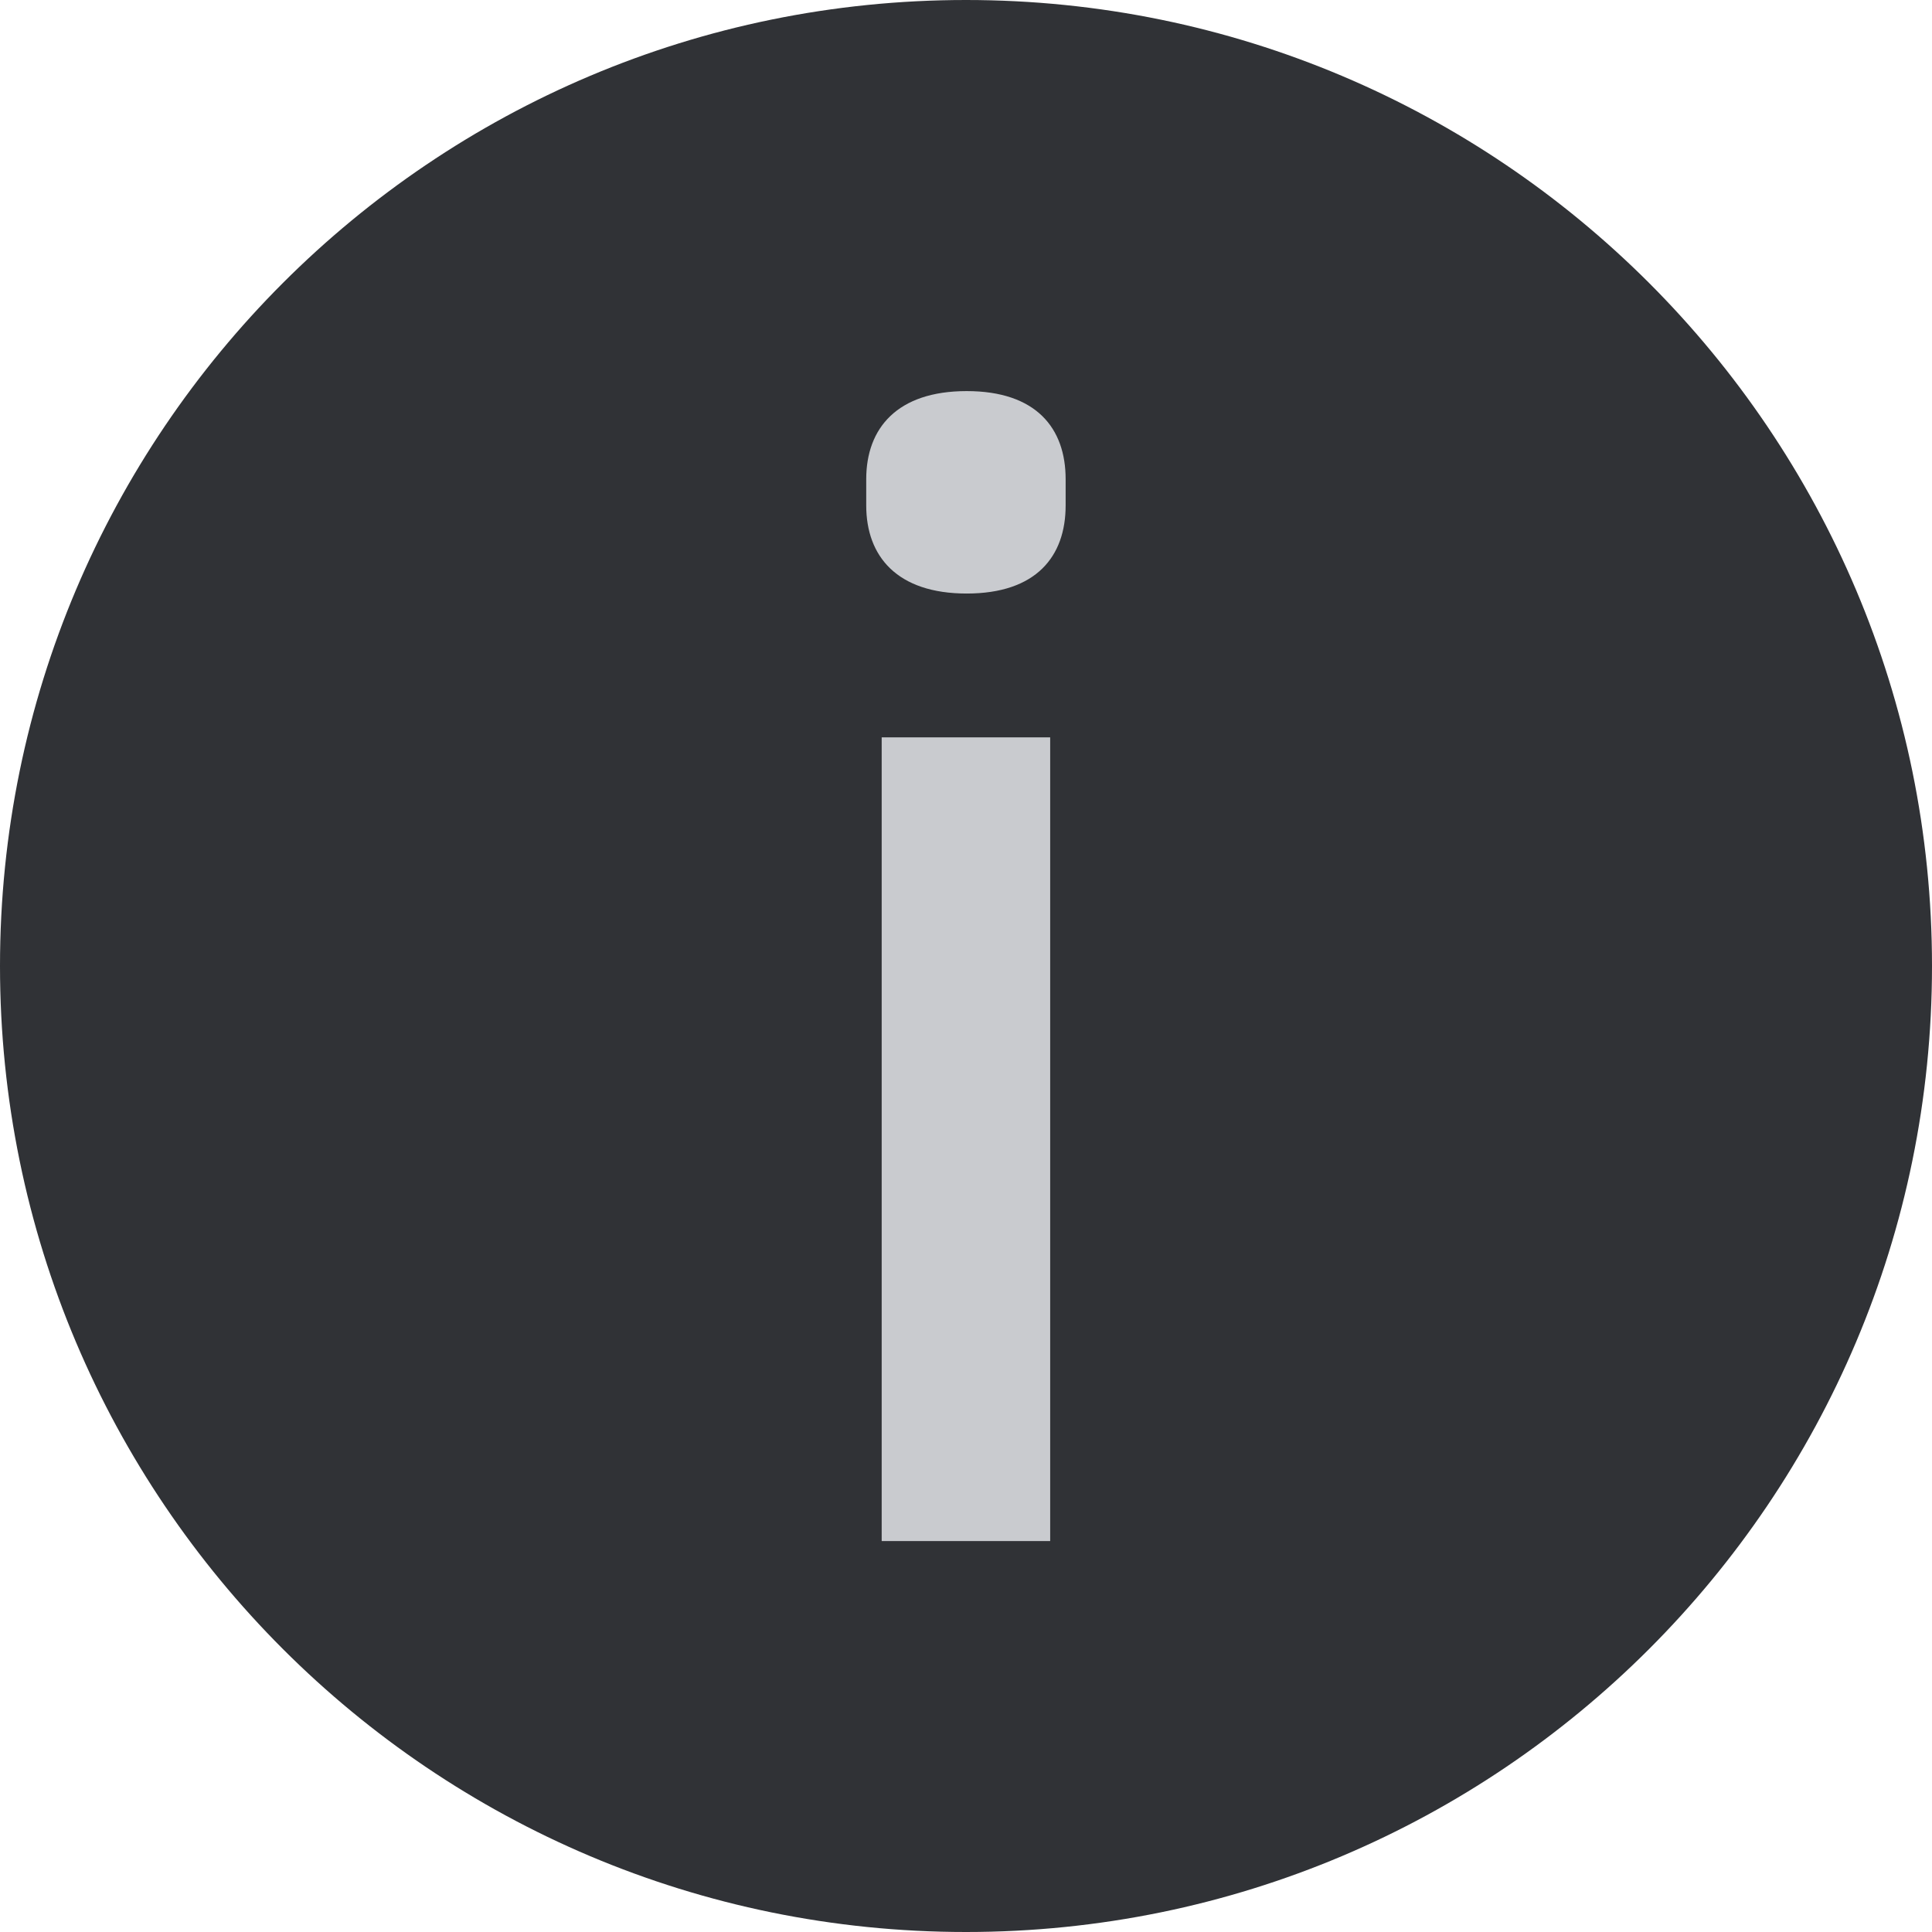 <svg width="14" height="14" viewBox="0 0 14 14" fill="none" xmlns="http://www.w3.org/2000/svg">
<path d="M7 14C10.866 14 14 10.866 14 7C14 3.134 10.866 0 7 0C3.134 0 0 3.134 0 7C0 10.866 3.134 14 7 14Z" fill="#303236"/>
<path d="M7.005 4.301C7.509 4.301 7.722 4.032 7.722 3.663V3.472C7.722 3.103 7.509 2.834 7.005 2.834C6.501 2.834 6.277 3.103 6.277 3.472V3.663C6.277 4.032 6.501 4.301 7.005 4.301ZM6.389 11.167H7.61V5.343H6.389V11.167Z" fill="#C9CBCF"/>
</svg>
